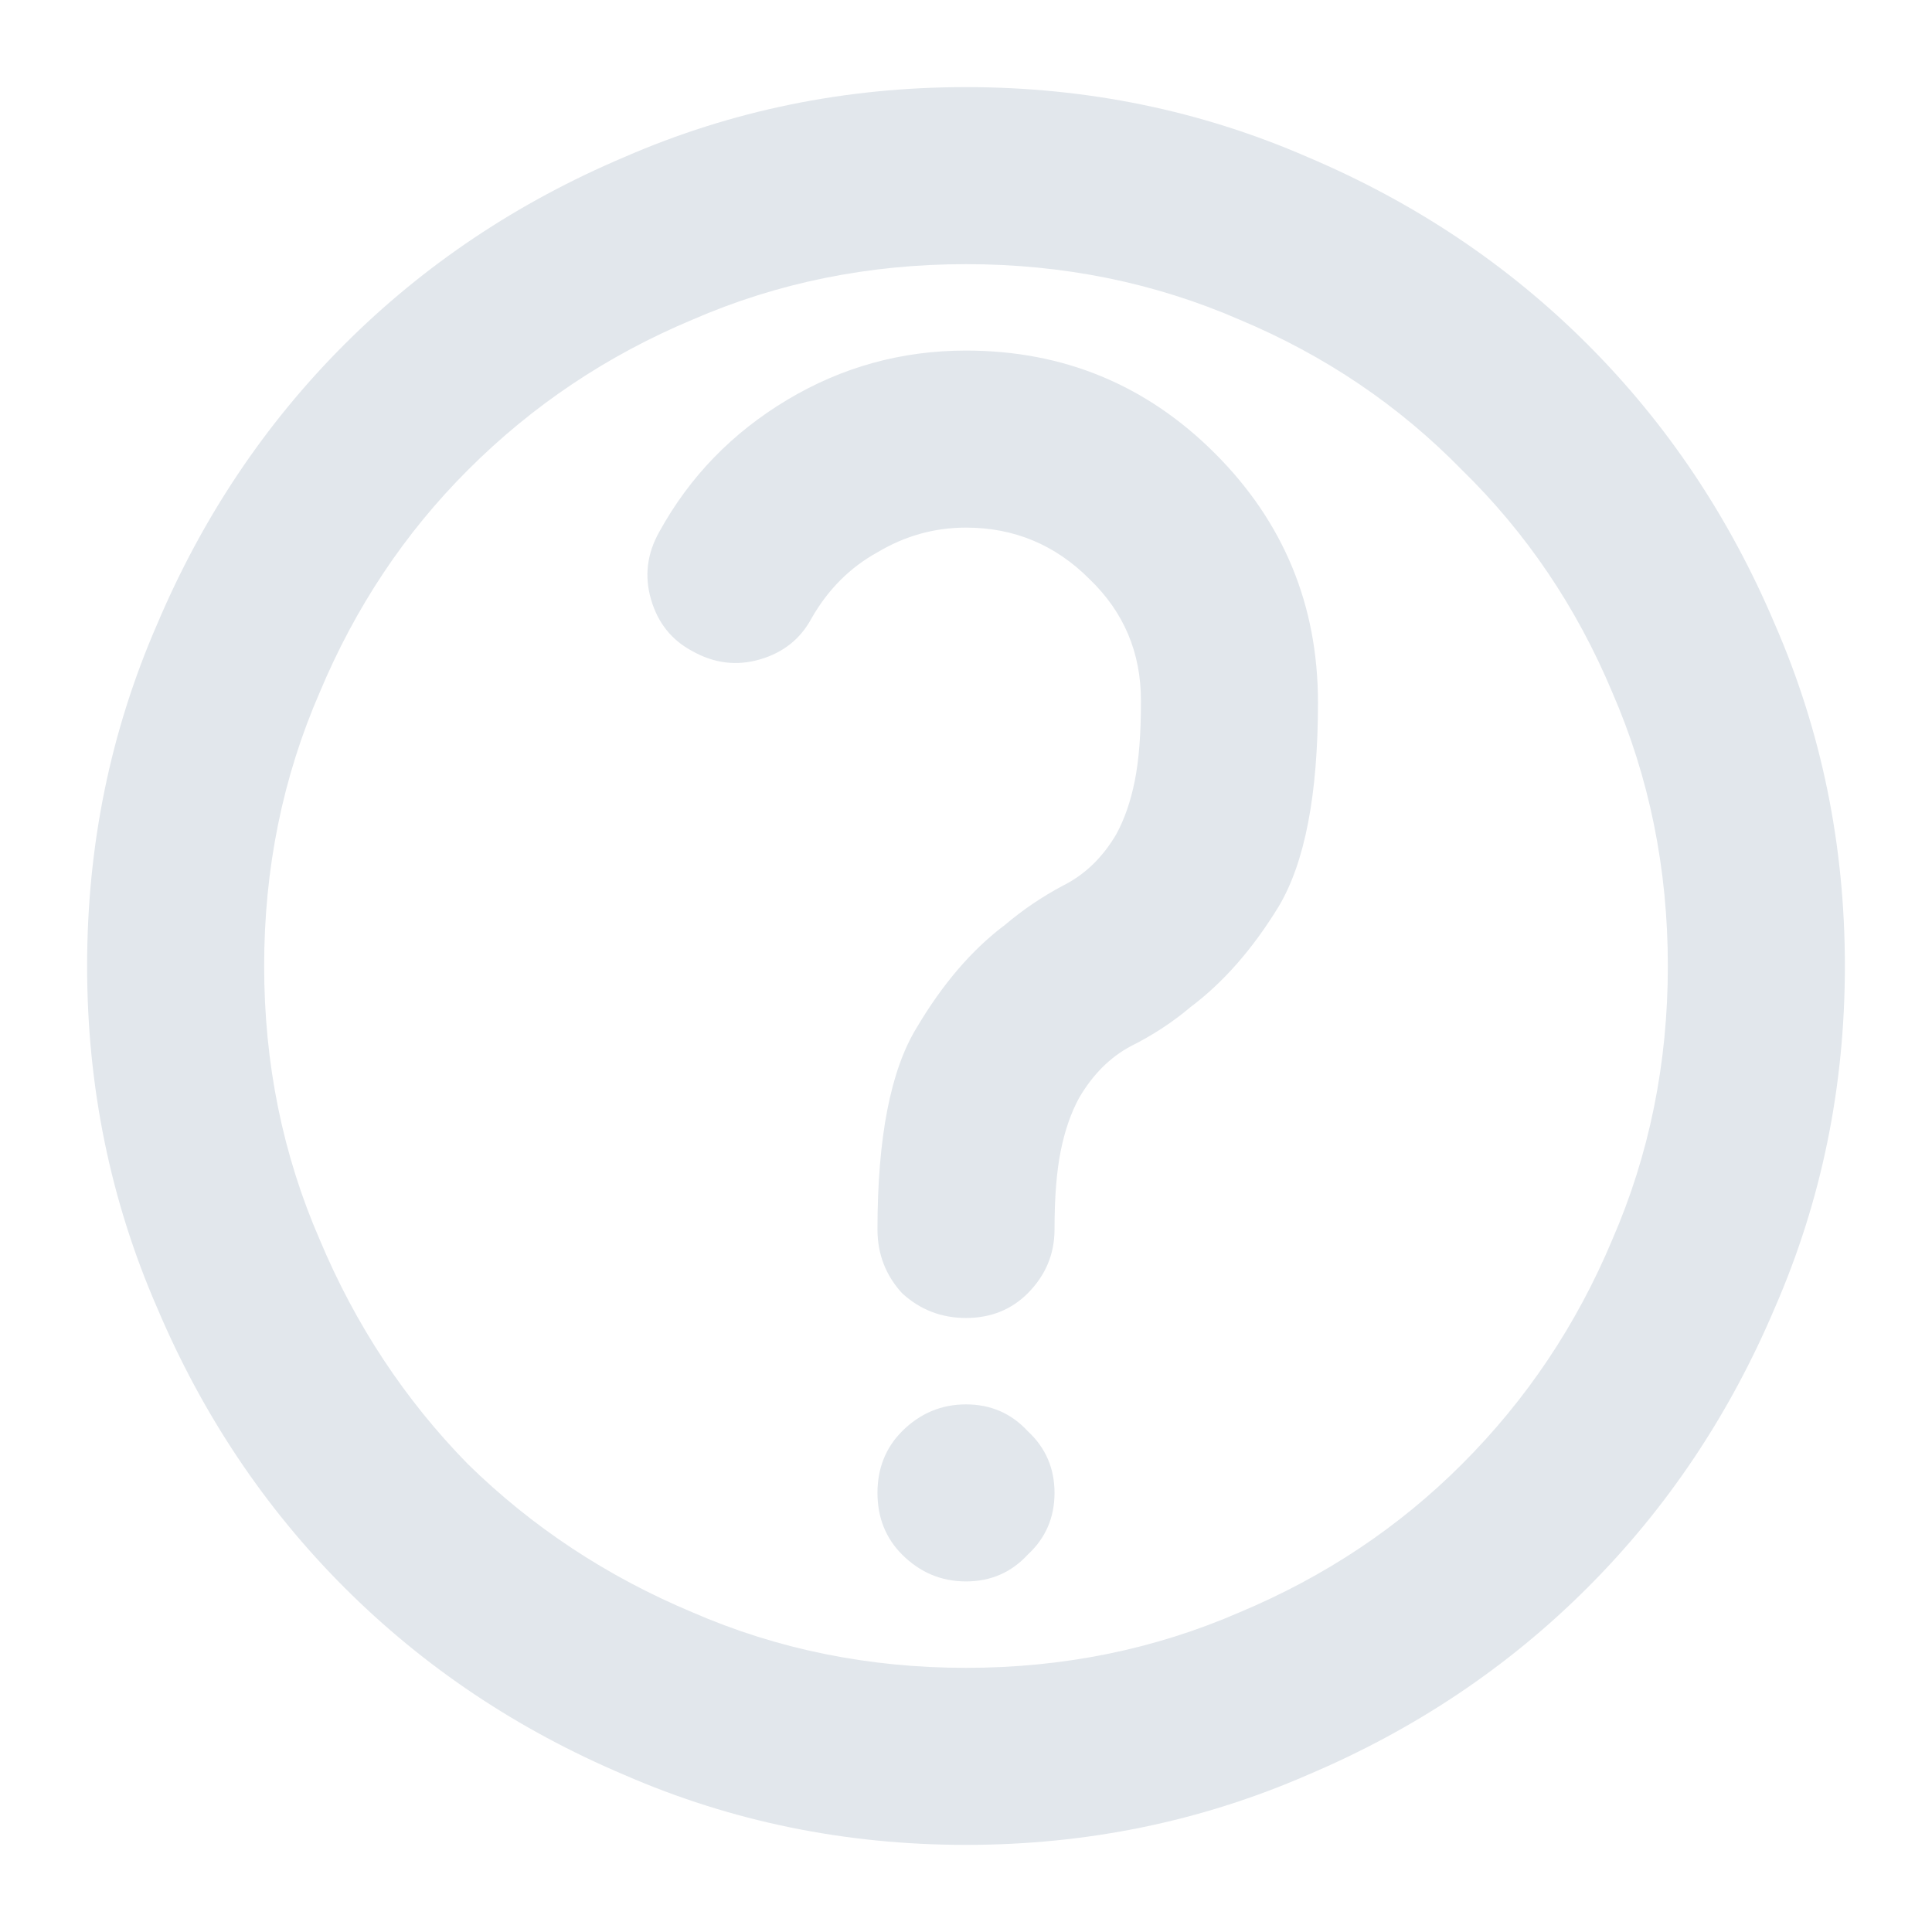 <svg width="22" height="22" viewBox="0 0 22 22" fill="none" xmlns="http://www.w3.org/2000/svg">
<path d="M11 0.992C9.625 0.992 8.328 1.258 7.109 1.789C5.891 2.305 4.828 3.016 3.922 3.922C3.016 4.828 2.305 5.891 1.789 7.109C1.258 8.328 0.992 9.625 0.992 11C0.992 12.375 1.258 13.672 1.789 14.891C2.305 16.109 3.016 17.172 3.922 18.078C4.828 18.984 5.891 19.695 7.109 20.211C8.328 20.742 9.625 21.008 11 21.008C12.375 21.008 13.672 20.742 14.891 20.211C16.109 19.695 17.172 18.984 18.078 18.078C18.984 17.172 19.695 16.109 20.211 14.891C20.742 13.672 21.008 12.375 21.008 11C21.008 9.625 20.742 8.328 20.211 7.109C19.695 5.891 18.984 4.828 18.078 3.922C17.172 3.016 16.109 2.305 14.891 1.789C13.672 1.258 12.375 0.992 11 0.992ZM11 3.008C12.109 3.008 13.148 3.219 14.117 3.641C15.086 4.047 15.93 4.617 16.648 5.352C17.383 6.07 17.953 6.914 18.359 7.883C18.781 8.852 18.992 9.891 18.992 11C18.992 12.109 18.781 13.148 18.359 14.117C17.953 15.086 17.383 15.938 16.648 16.672C15.93 17.391 15.086 17.953 14.117 18.359C13.148 18.781 12.109 18.992 11 18.992C9.891 18.992 8.852 18.781 7.883 18.359C6.914 17.953 6.062 17.391 5.328 16.672C4.609 15.938 4.047 15.086 3.641 14.117C3.219 13.148 3.008 12.109 3.008 11C3.008 9.891 3.219 8.852 3.641 7.883C4.047 6.914 4.609 6.07 5.328 5.352C6.062 4.617 6.914 4.047 7.883 3.641C8.852 3.219 9.891 3.008 11 3.008ZM11 15.992C11.281 15.992 11.516 16.094 11.703 16.297C11.906 16.484 12.008 16.719 12.008 17C12.008 17.281 11.906 17.516 11.703 17.703C11.516 17.906 11.281 18.008 11 18.008C10.719 18.008 10.477 17.906 10.273 17.703C10.086 17.516 9.992 17.281 9.992 17C9.992 16.719 10.086 16.484 10.273 16.297C10.477 16.094 10.719 15.992 11 15.992ZM12.992 7.977V8C12.992 8.359 12.969 8.656 12.922 8.891C12.875 9.125 12.805 9.328 12.711 9.5C12.555 9.766 12.352 9.961 12.102 10.086C11.867 10.211 11.648 10.359 11.445 10.531C11.07 10.812 10.734 11.203 10.438 11.703C10.141 12.188 9.992 12.953 9.992 14C9.992 14.281 10.086 14.523 10.273 14.727C10.477 14.914 10.719 15.008 11 15.008C11.281 15.008 11.516 14.914 11.703 14.727C11.906 14.523 12.008 14.281 12.008 14C12.008 13.641 12.031 13.344 12.078 13.109C12.125 12.875 12.195 12.672 12.289 12.5C12.445 12.234 12.641 12.039 12.875 11.914C13.125 11.789 13.352 11.641 13.555 11.469C13.93 11.188 14.266 10.805 14.562 10.32C14.859 9.82 15.008 9.047 15.008 8C15.008 6.891 14.617 5.945 13.836 5.164C13.055 4.383 12.109 3.992 11 3.992C10.266 3.992 9.586 4.18 8.961 4.555C8.336 4.93 7.852 5.43 7.508 6.055C7.367 6.305 7.336 6.562 7.414 6.828C7.492 7.094 7.648 7.289 7.883 7.414C8.133 7.555 8.391 7.586 8.656 7.508C8.922 7.43 9.117 7.273 9.242 7.039C9.43 6.711 9.68 6.461 9.992 6.289C10.305 6.102 10.641 6.008 11 6.008C11.547 6.008 12.016 6.203 12.406 6.594C12.797 6.969 12.992 7.43 12.992 7.977Z" fill="#E2E7EC"/>
</svg>
